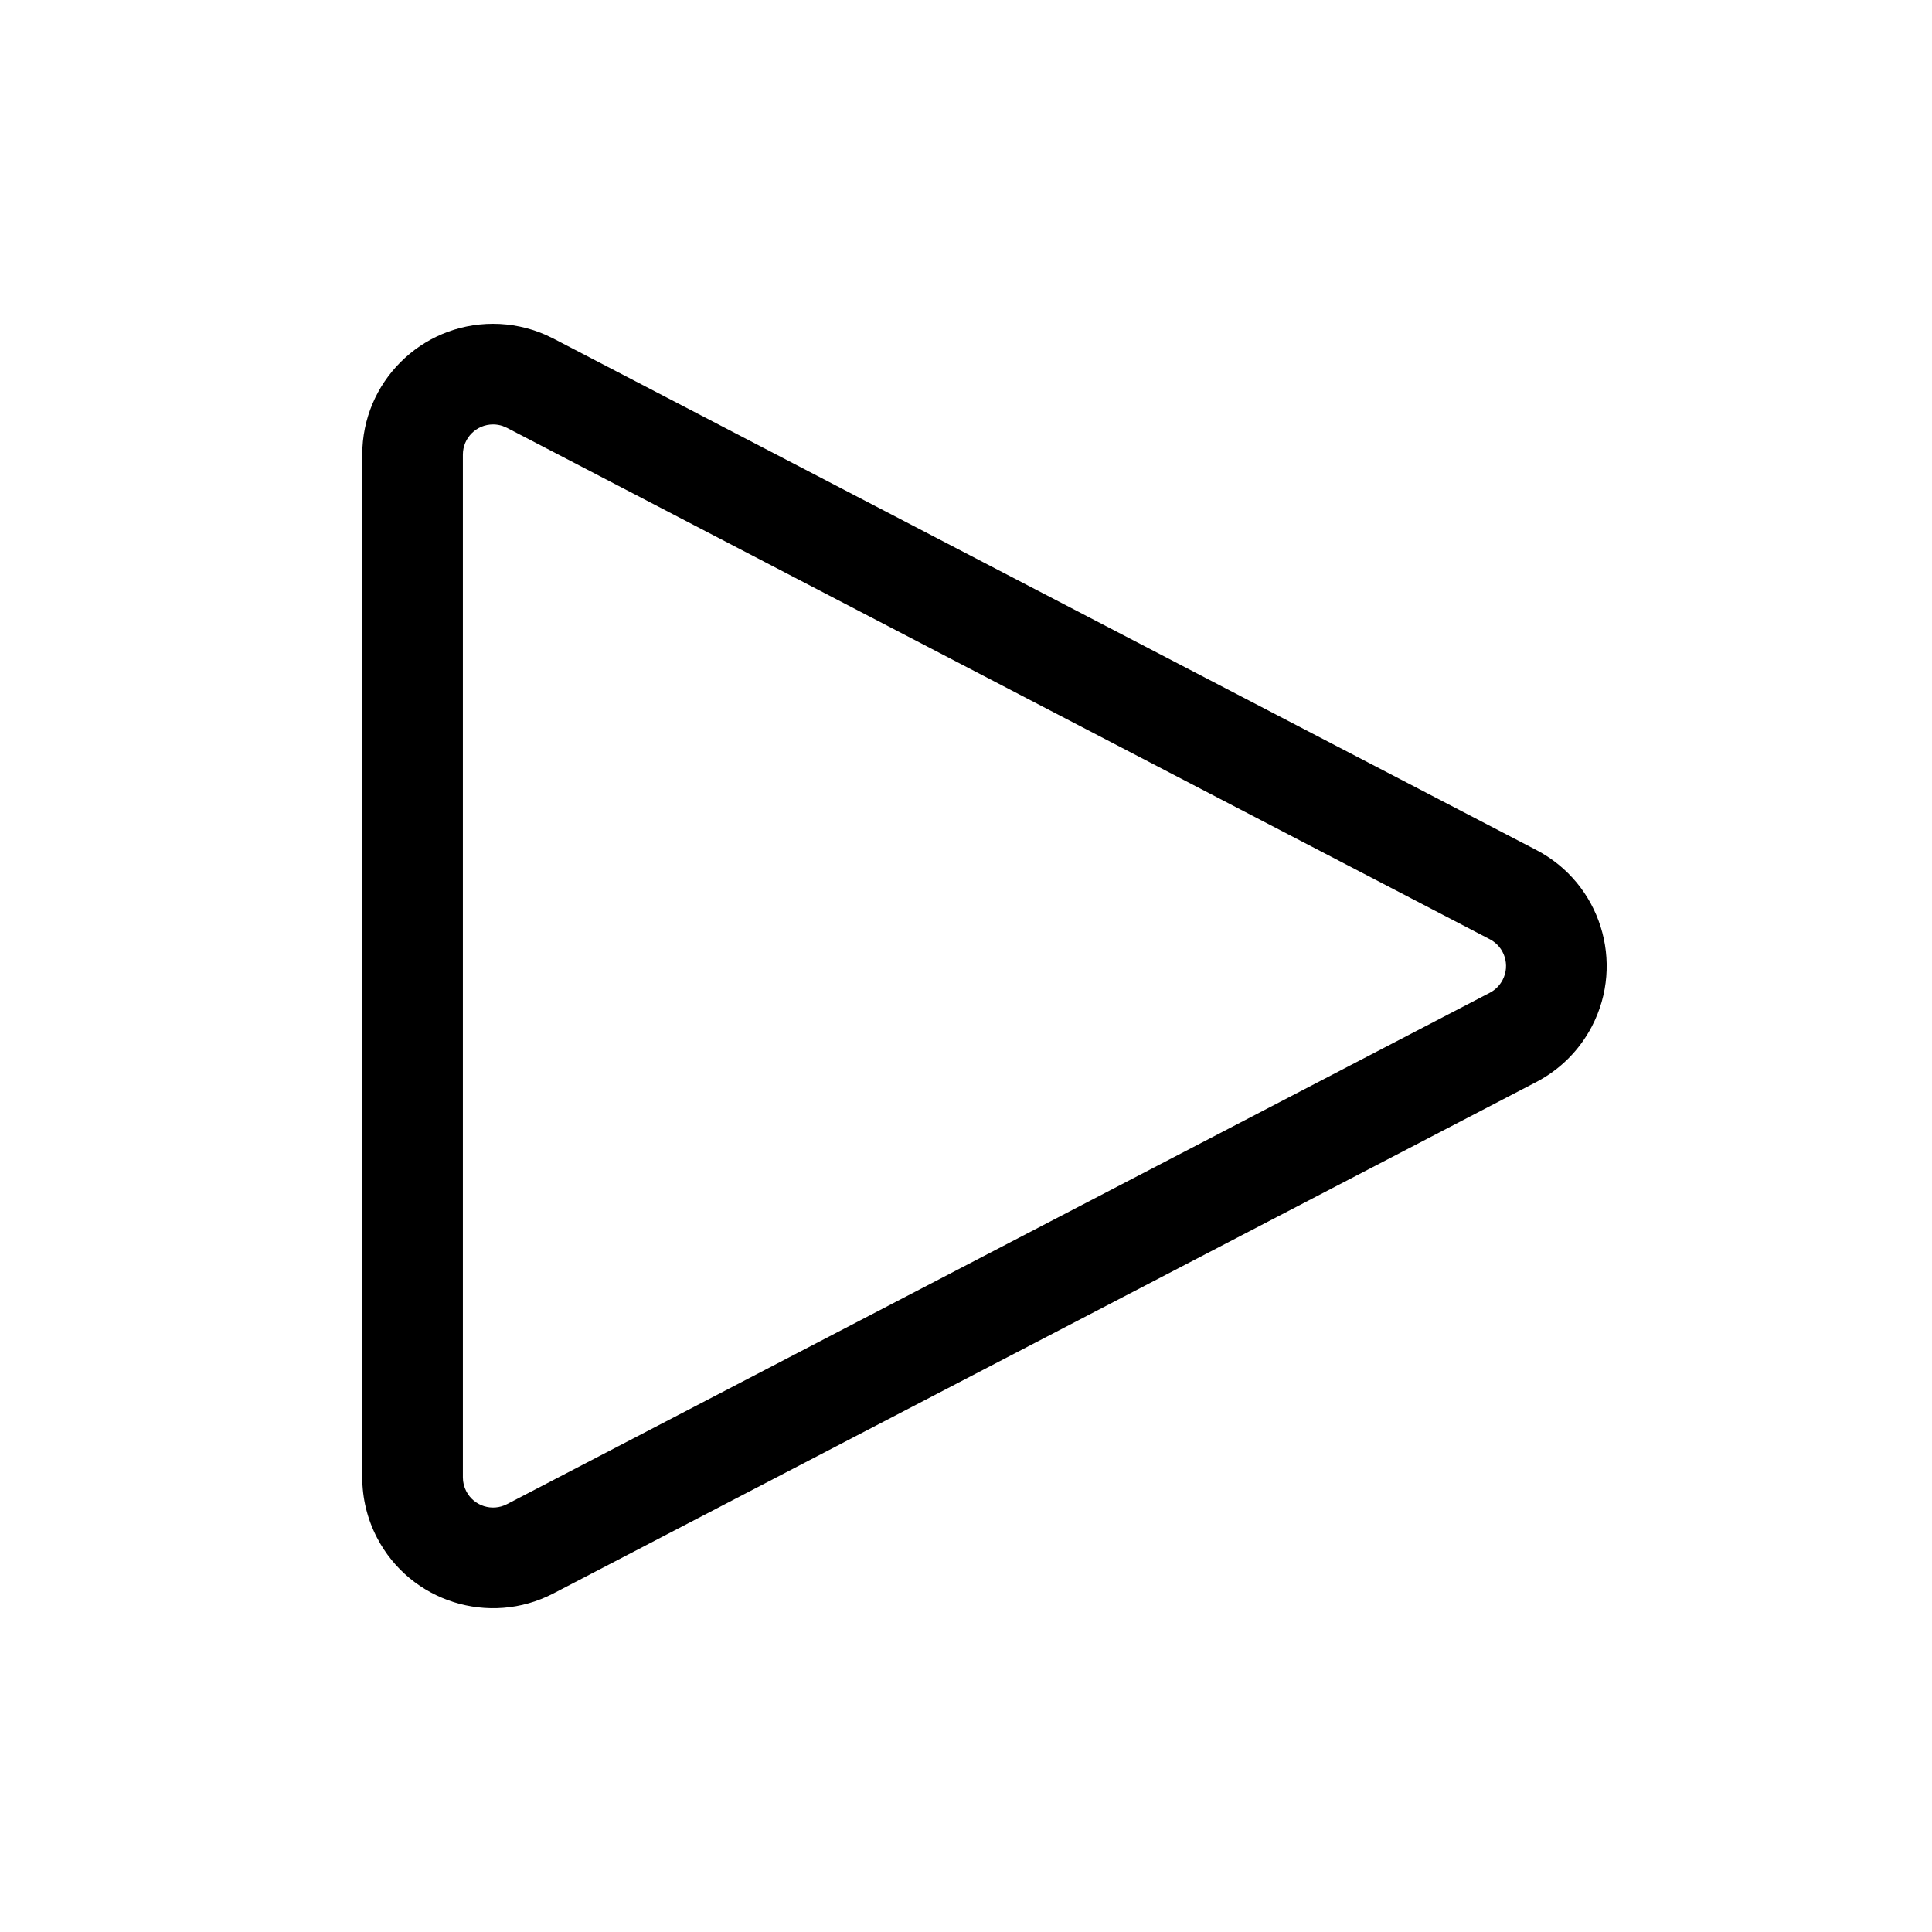 <svg viewBox="0 0 48 48" version="1.1" xmlns="http://www.w3.org/2000/svg" xmlns:xlink="http://www.w3.org/1999/xlink">
  <g stroke="none" stroke-width="1" fill="none" fill-rule="evenodd">
    <g fill="currentColor" fill-rule="nonzero">
      <path d="M13.75,8.412 L38.167,21.117 C39.759,21.945 40.379,23.908 39.55,25.5 C39.242,26.092 38.759,26.575 38.167,26.883 L13.75,39.588 C12.158,40.416 10.195,39.797 9.367,38.205 C9.126,37.742 9,37.227 9,36.705 L9,11.295 C9,9.5 10.455,8.045 12.25,8.045 C12.698,8.045 13.14,8.138 13.549,8.316 L13.75,8.412 Z M12.596,10.63 L12.486,10.583 C12.41,10.558 12.33,10.545 12.25,10.545 C11.836,10.545 11.5,10.881 11.5,11.295 L11.5,36.705 C11.5,36.825 11.529,36.944 11.585,37.051 C11.776,37.418 12.229,37.561 12.596,37.37 L37.013,24.665 C37.15,24.594 37.261,24.483 37.332,24.346 C37.524,23.979 37.381,23.526 37.013,23.335 L12.596,10.63 Z"></path>
    </g>
  </g>
</svg>
